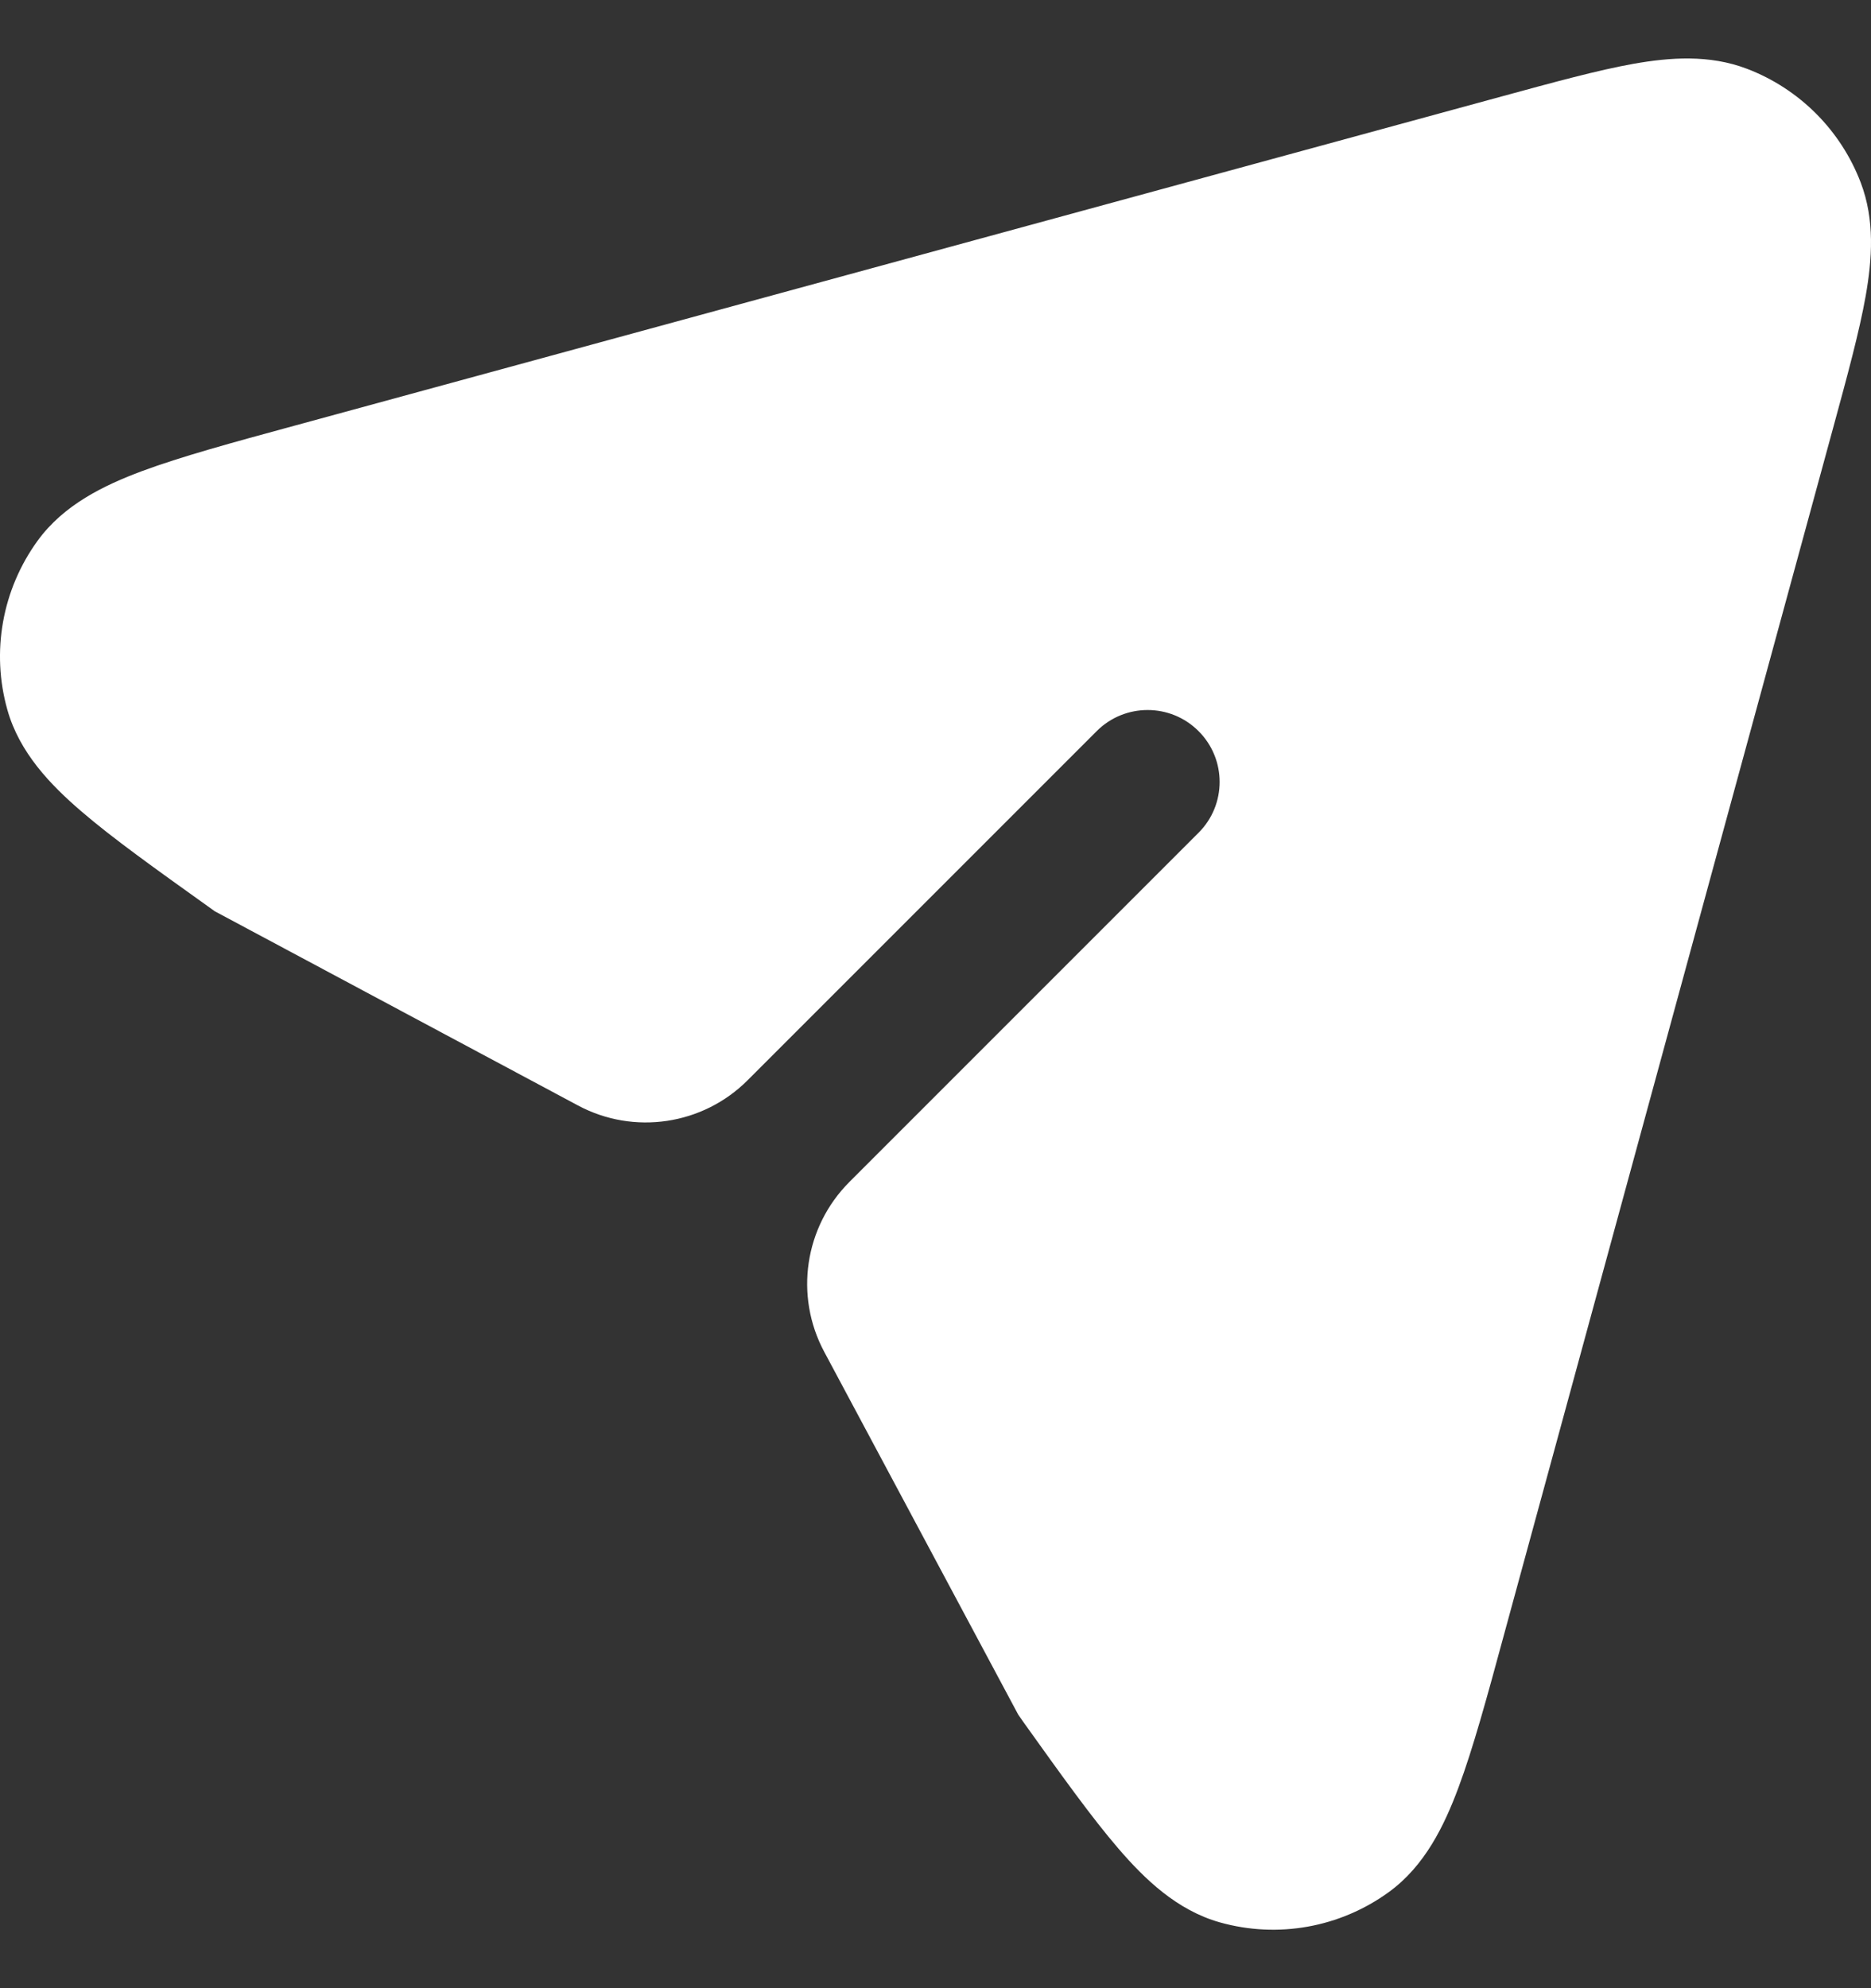 <svg width="16" height="17" viewBox="0 0 16 17" fill="none" xmlns="http://www.w3.org/2000/svg">
<rect x="0" y="0" width="16" height="17" fill="#333333" stroke="none"/>
<path d="M9.379 6.251L6.393 9.237C6.01 9.62 5.42 9.708 4.942 9.452L1.837 7.792L1.777 7.749C1.331 7.43 0.962 7.167 0.694 6.936C0.43 6.709 0.166 6.435 0.063 6.069C-0.077 5.573 0.019 5.04 0.322 4.623C0.545 4.316 0.888 4.15 1.215 4.028C1.546 3.905 1.984 3.785 2.514 3.641L12.844 0.824C13.291 0.702 13.668 0.599 13.972 0.545C14.28 0.491 14.616 0.465 14.939 0.588C15.387 0.759 15.741 1.113 15.912 1.561C16.035 1.883 16.009 2.219 15.955 2.528C15.901 2.834 15.798 3.212 15.675 3.663L12.86 13.983C12.716 14.514 12.596 14.953 12.472 15.285C12.35 15.612 12.184 15.955 11.877 16.178C11.46 16.481 10.928 16.577 10.431 16.437C10.066 16.334 9.791 16.07 9.564 15.806C9.333 15.538 9.069 15.168 8.75 14.722L8.708 14.662L7.048 11.558C6.792 11.079 6.88 10.491 7.263 10.107L10.249 7.121C10.49 6.881 10.49 6.491 10.249 6.251C10.009 6.011 9.619 6.011 9.379 6.251Z" fill="white"/>
</svg>
